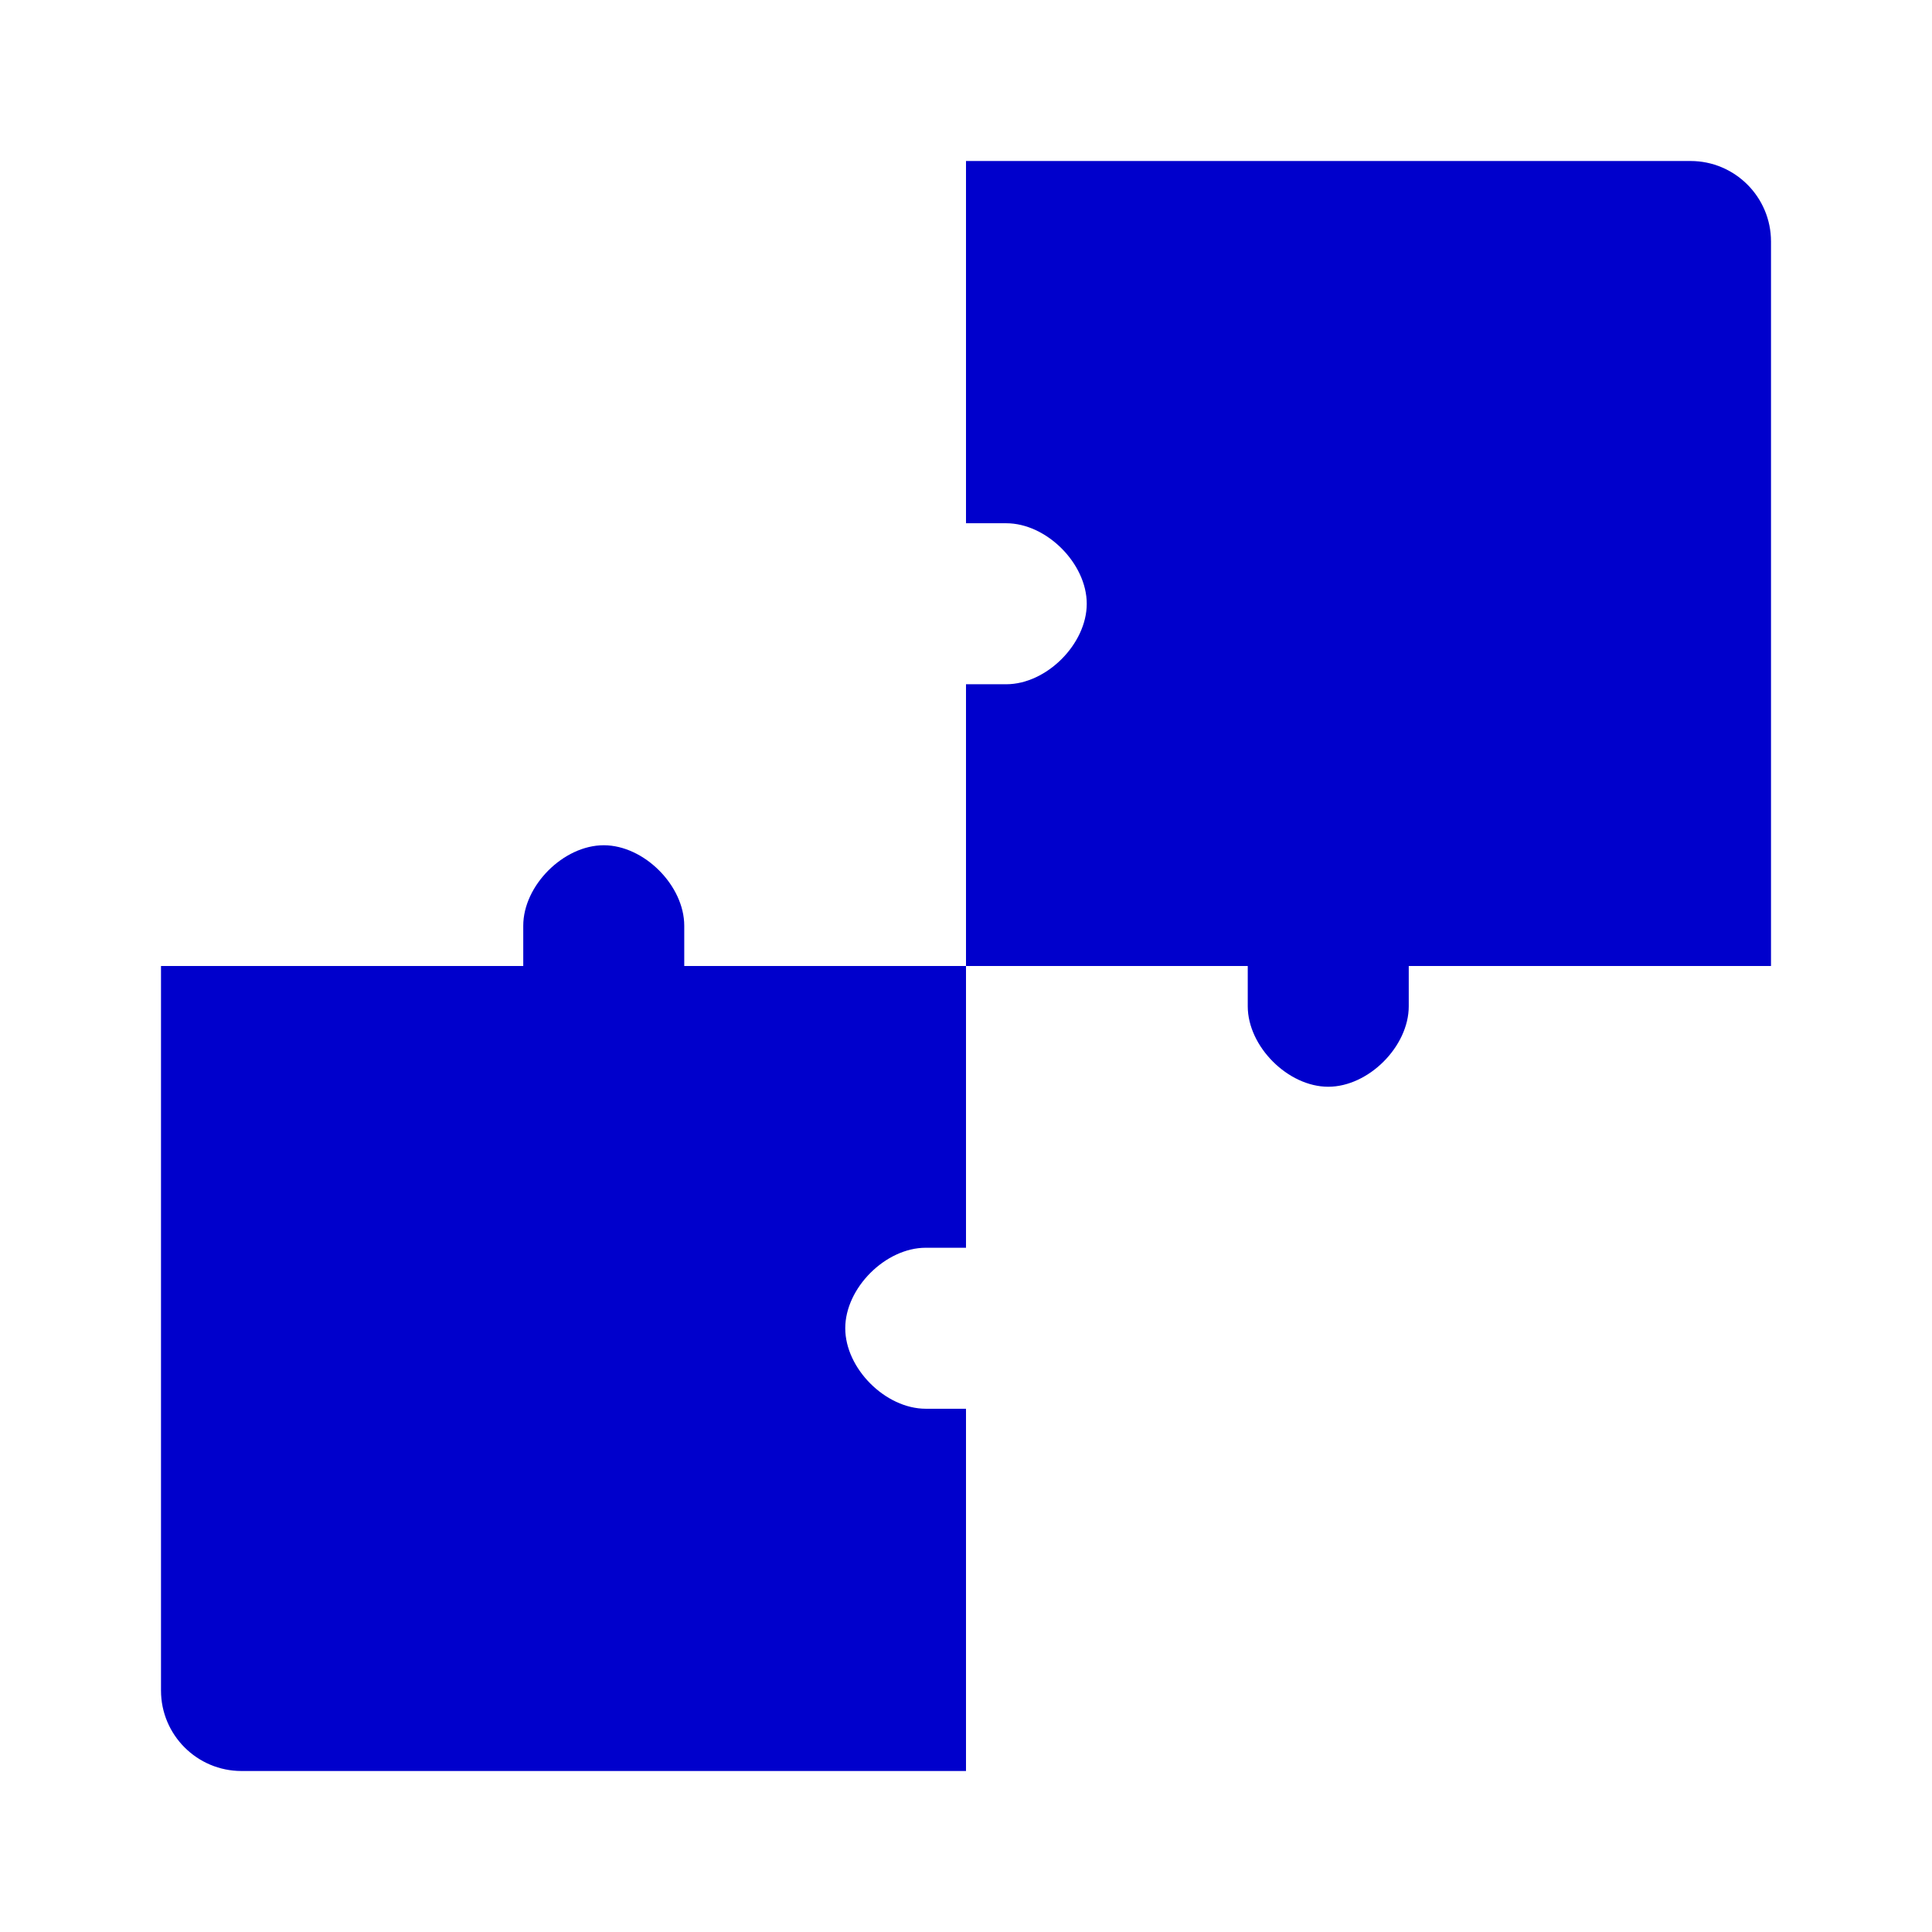 <svg width="24" height="24" viewBox="0 0 24 24" fill="none" xmlns="http://www.w3.org/2000/svg">
<path d="M3 22C2.448 22 2 21.552 2 21V12H6.5V11.5C6.5 11 7 10.5 7.5 10.5C8 10.5 8.5 11 8.5 11.5V12H12V8.5H12.5C13 8.5 13.5 8 13.5 7.5C13.5 7 13 6.5 12.5 6.5H12V2H21C21.552 2 22 2.448 22 3V12H17.5V12.5C17.5 13 17 13.5 16.5 13.5C16 13.5 15.5 13 15.5 12.5V12H12V15.5H11.5C11 15.5 10.5 16 10.5 16.5C10.5 17 11 17.5 11.5 17.5H12V22H3Z" fill="#0000CC"/>
</svg>
